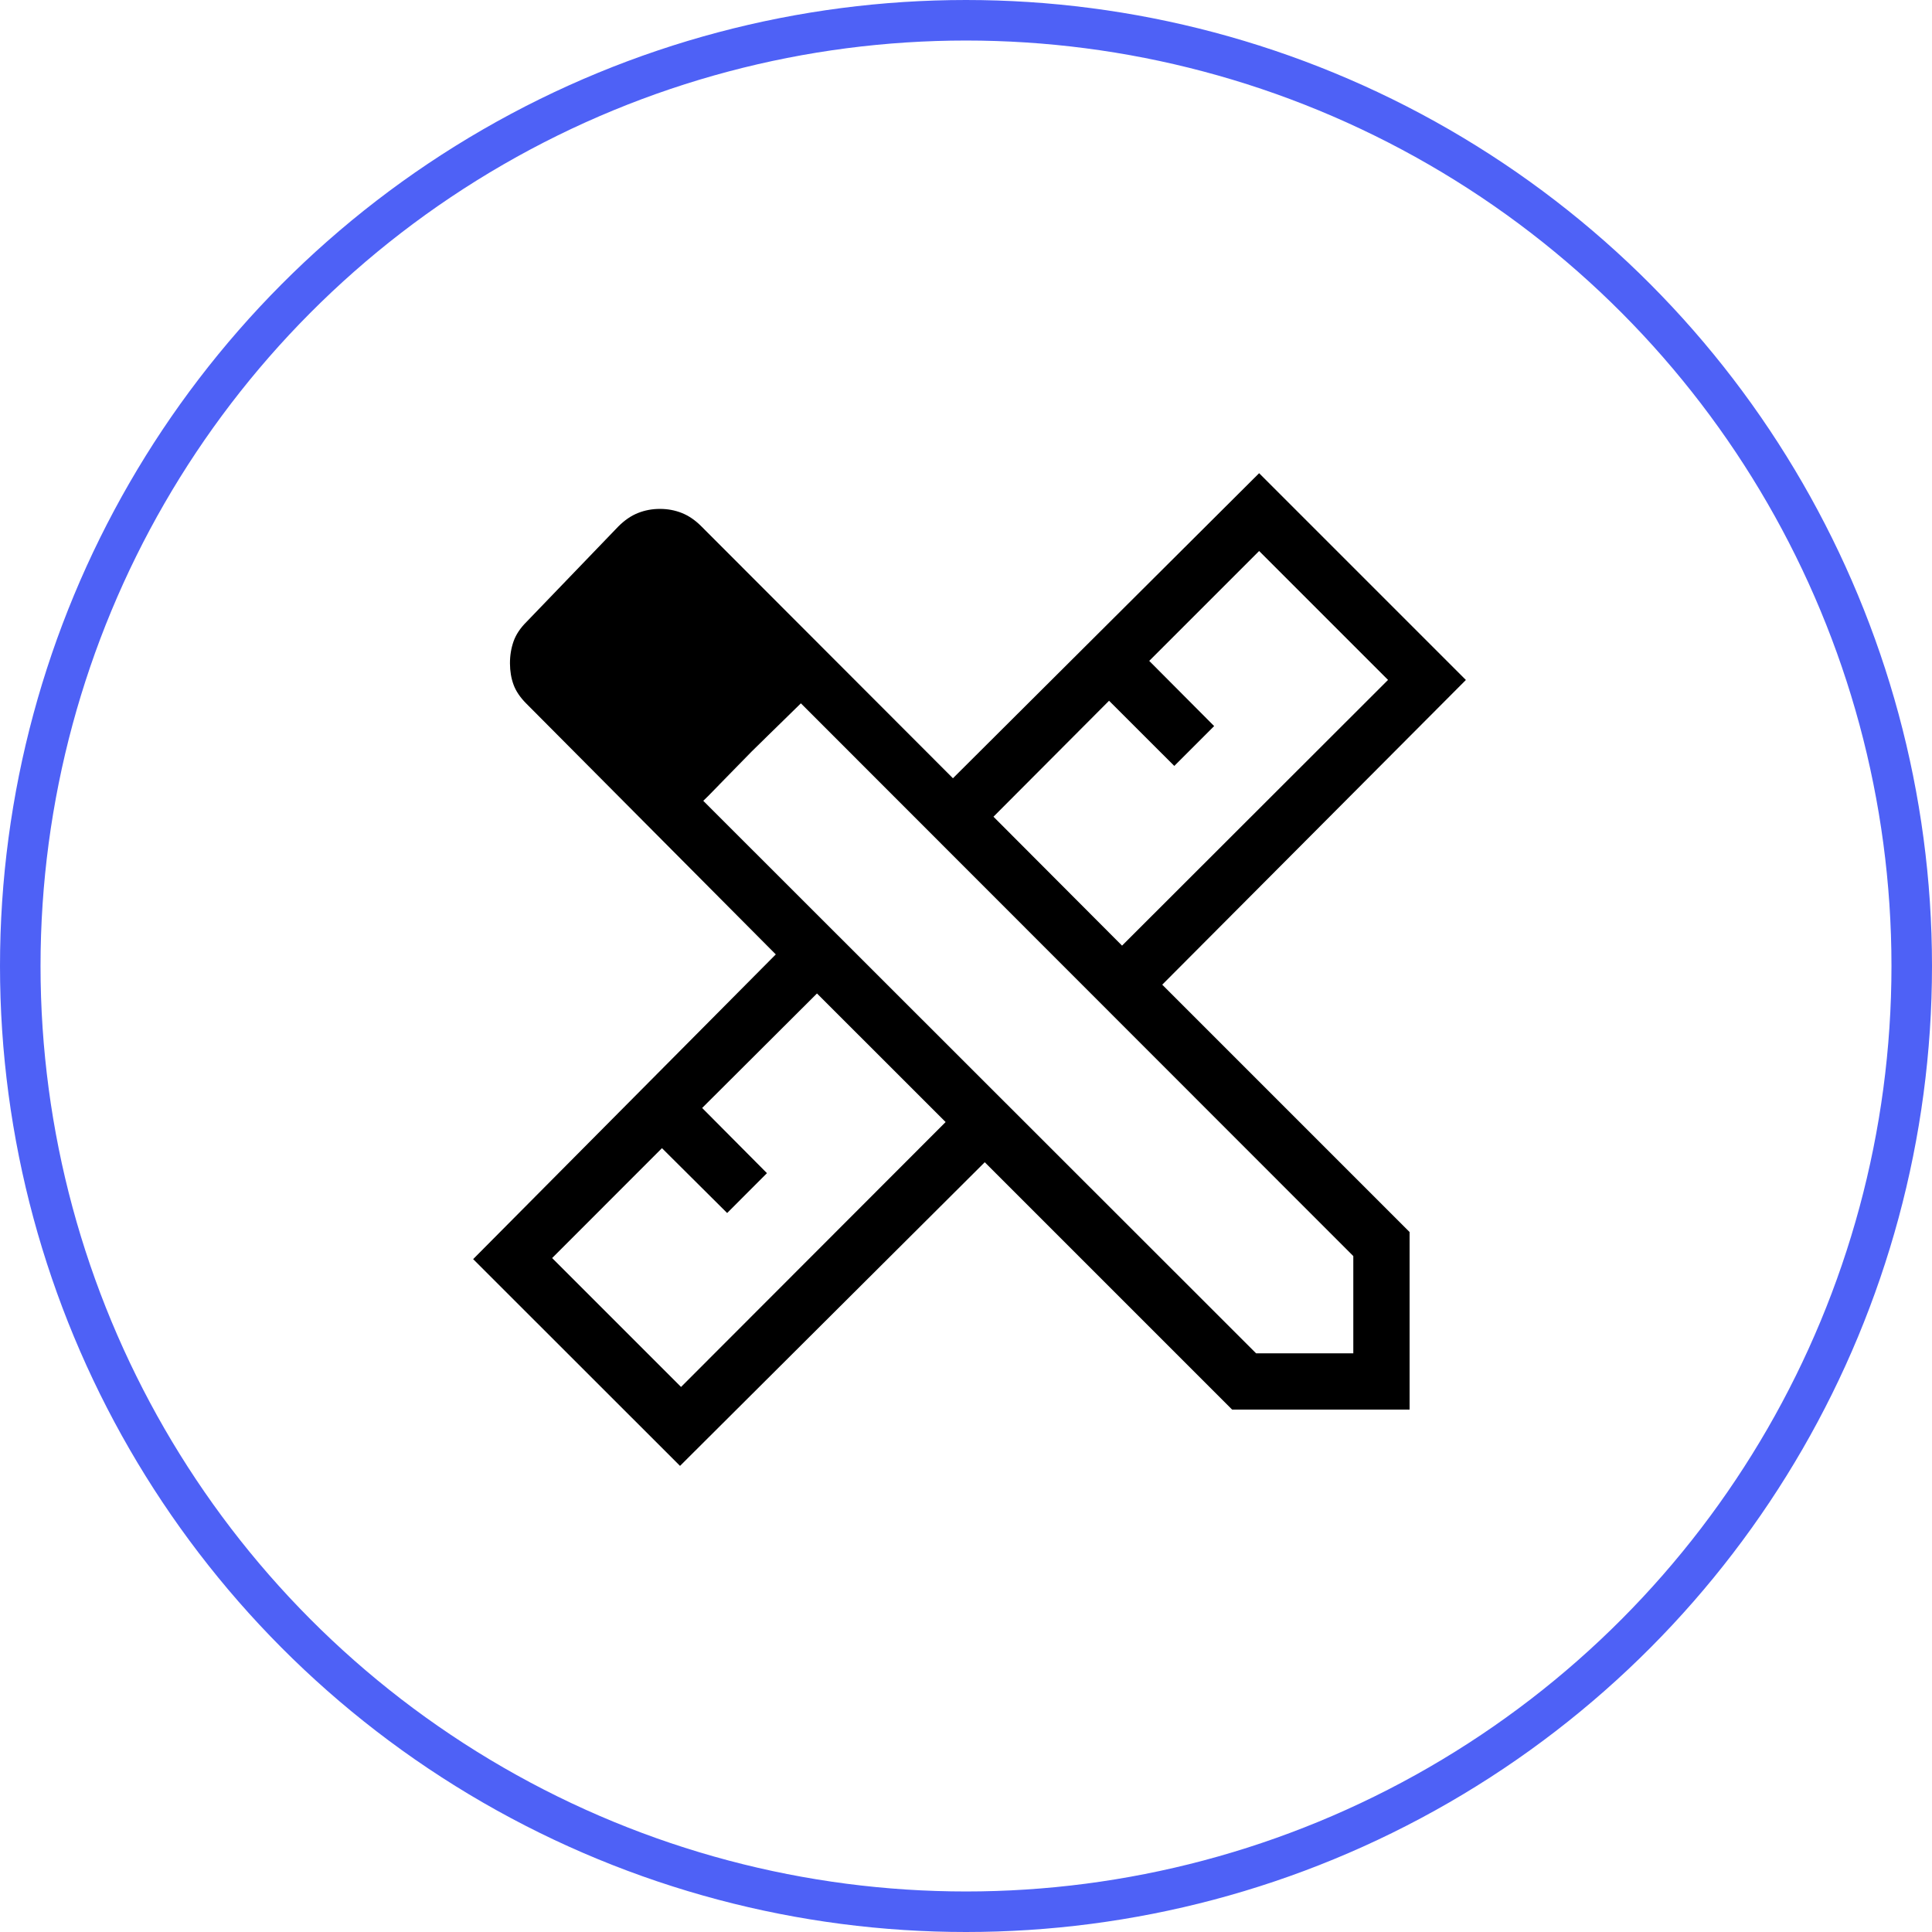 <svg width="143" height="143" viewBox="0 0 143 143" fill="none" xmlns="http://www.w3.org/2000/svg">
<path d="M83.05 69.992L73.533 60.45L82.088 51.867L86.917 56.692L89.867 53.742L85.062 48.917L93.196 40.783L102.738 50.325L83.05 69.992ZM50.408 102.658L40.867 93.117L48.996 84.983L53.821 89.783L56.767 86.833L51.971 82.008L60.471 73.533L69.992 83.05L50.408 102.658ZM91.196 104.333H104.333V91.192L86.025 72.883L108.5 50.329L93.196 35.025L70.533 57.604L51.921 38.967C51.462 38.505 50.979 38.173 50.471 37.971C49.962 37.768 49.421 37.667 48.846 37.667C48.271 37.667 47.729 37.768 47.221 37.971C46.712 38.173 46.228 38.505 45.767 38.967L38.967 46.033C38.506 46.492 38.186 46.975 38.008 47.483C37.831 47.992 37.743 48.533 37.746 49.108C37.749 49.683 37.837 50.208 38.013 50.683C38.188 51.158 38.504 51.625 38.962 52.083L57.421 70.642L35.021 93.196L50.333 108.5L72.888 86.025L91.196 104.333ZM100.167 100.167H92.971L52.054 59.275L59.279 52.058L100.167 92.971V100.167ZM55.617 55.642L59.275 52.058L52.058 59.279L55.617 55.642Z" fill="black"/>
<circle cx="71.5" cy="71.5" r="70" transform="matrix(-1 0 0 1 143 0)" stroke="#4E61F6" stroke-width="3"/>
</svg>
